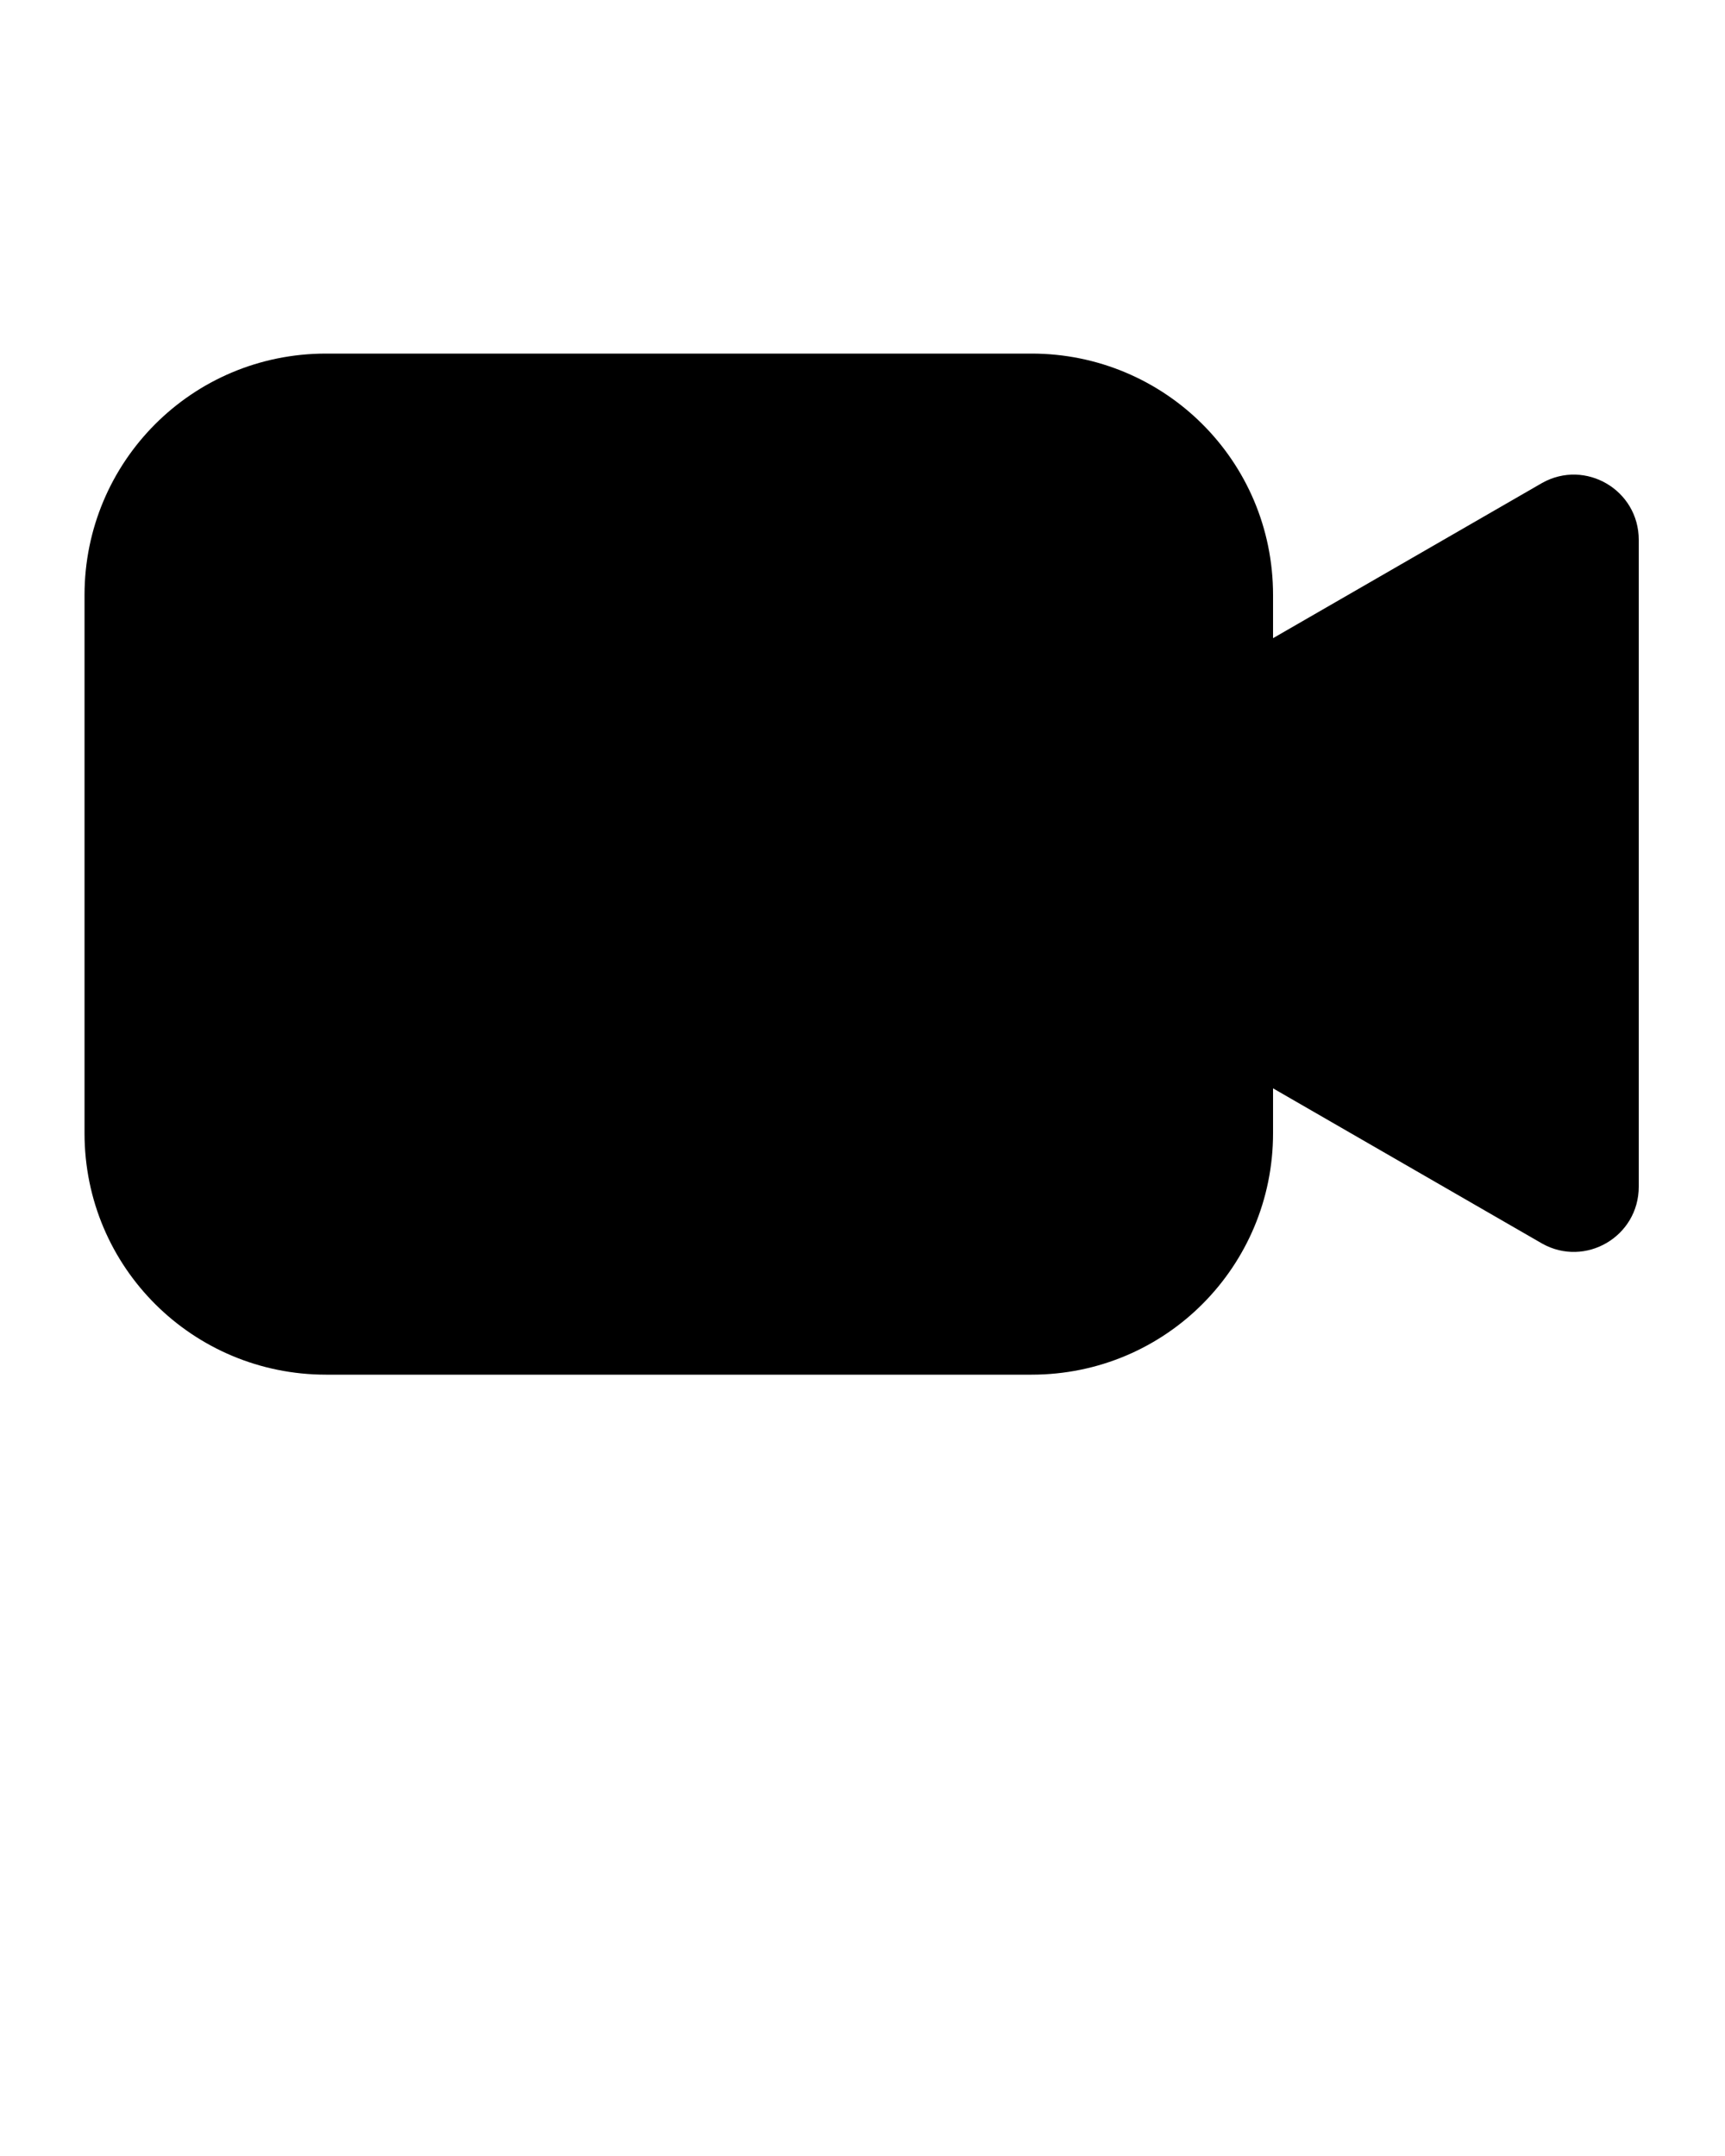 <svg xmlns="http://www.w3.org/2000/svg" xmlns:xlink="http://www.w3.org/1999/xlink" version="1.1" x="0px" y="0px"
    viewBox="0 0 100 125" enable-background="new 0 0 100 100" xml:space="preserve">
    <path
        d="M95,31.3v37.5c0,2.9-3.1,4.7-5.6,3.3l-15.6-9v2.6c0,7.7-6.2,14-14,14H18.9c-7.7,0-14-6.2-14-14V34.5c0-7.7,6.2-14,14-14  h40.9c7.7,0,14,6.2,14,14V37l15.6-9C91.9,26.6,95,28.4,95,31.3z" />
</svg>